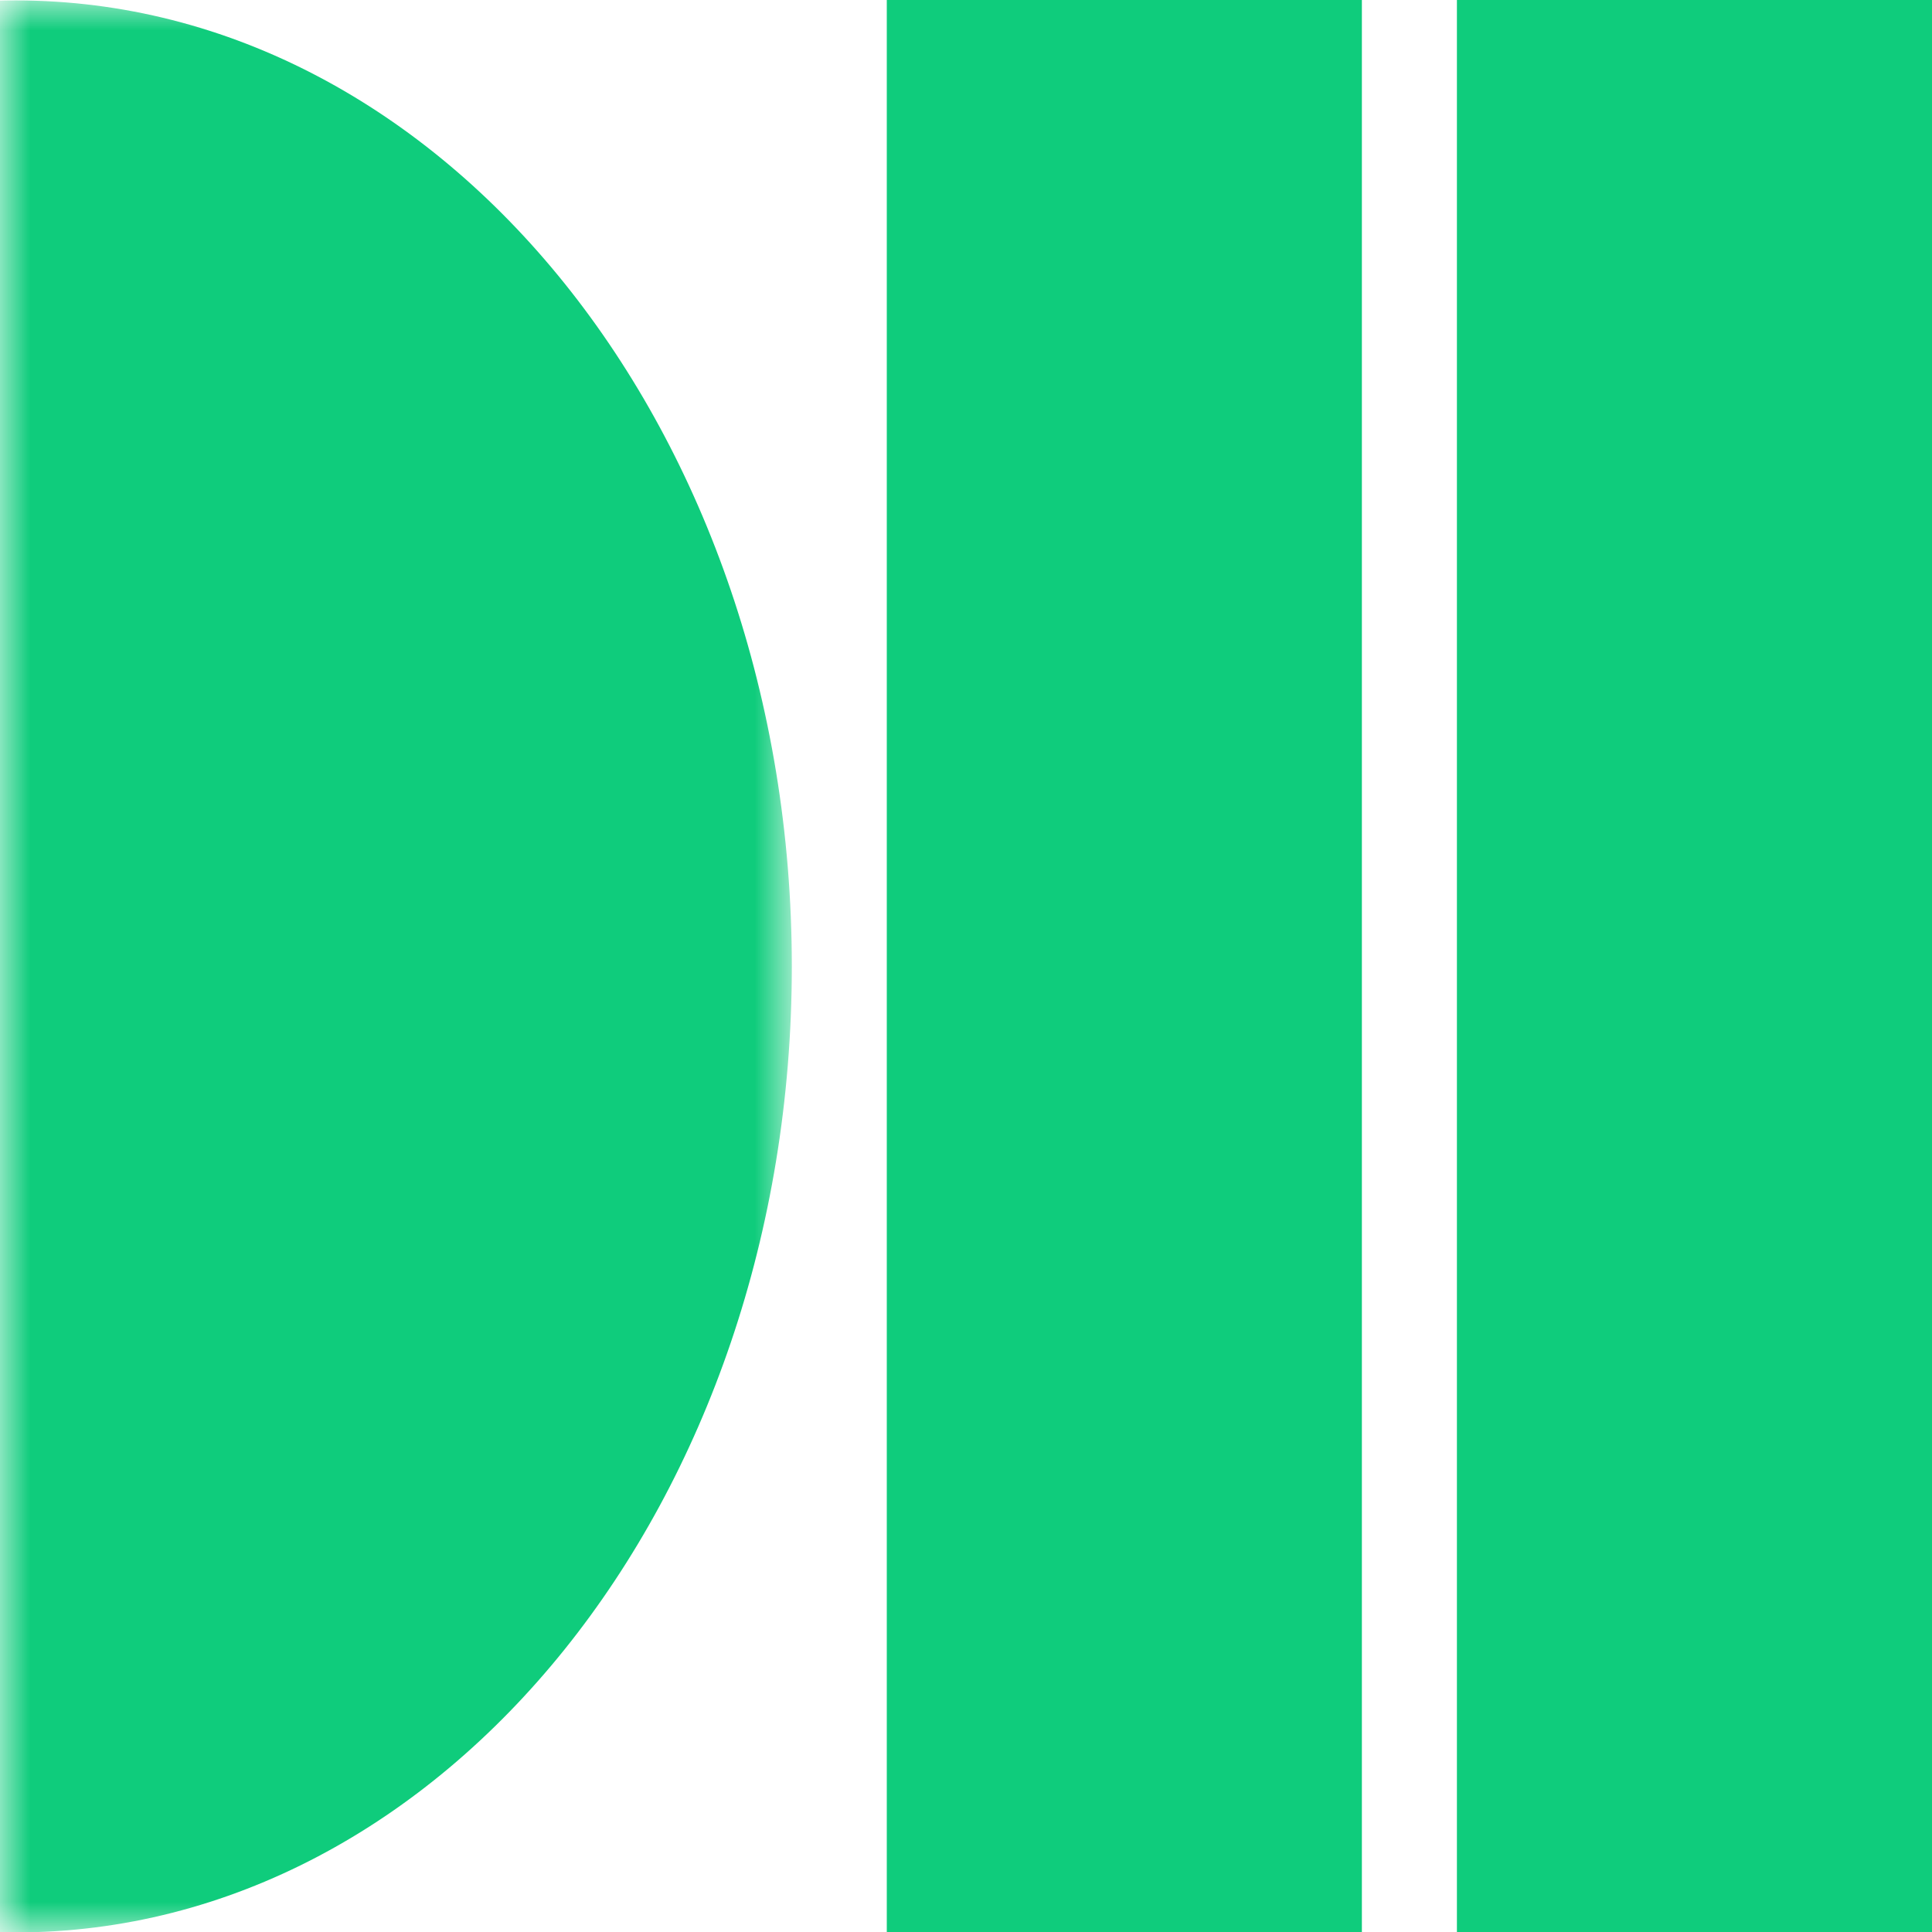 <svg width="32" height="32" viewBox="0 0 32 32" fill="none" xmlns="http://www.w3.org/2000/svg">
<rect x="14.688" width="7.869" height="32" fill="#0FCC7C"/>
<rect x="24.131" width="7.869" height="32" fill="#0FCC7C"/>
<mask id="mask0_332_3054" style="mask-type:alpha" maskUnits="userSpaceOnUse" x="0" y="0" width="14" height="32">
<rect width="13.115" height="32" fill="#D9D9D9"/>
</mask>
<g mask="url(#mask0_332_3054)">
<path d="M13.115 16.007C13.115 24.844 7.36 32.007 0.262 32.007C-6.836 32.007 -12.59 24.844 -12.59 16.007C-12.59 7.171 -6.836 0.007 0.262 0.007C7.36 0.007 13.115 7.171 13.115 16.007Z" fill="#0FCC7C"/>
</g>
</svg>
